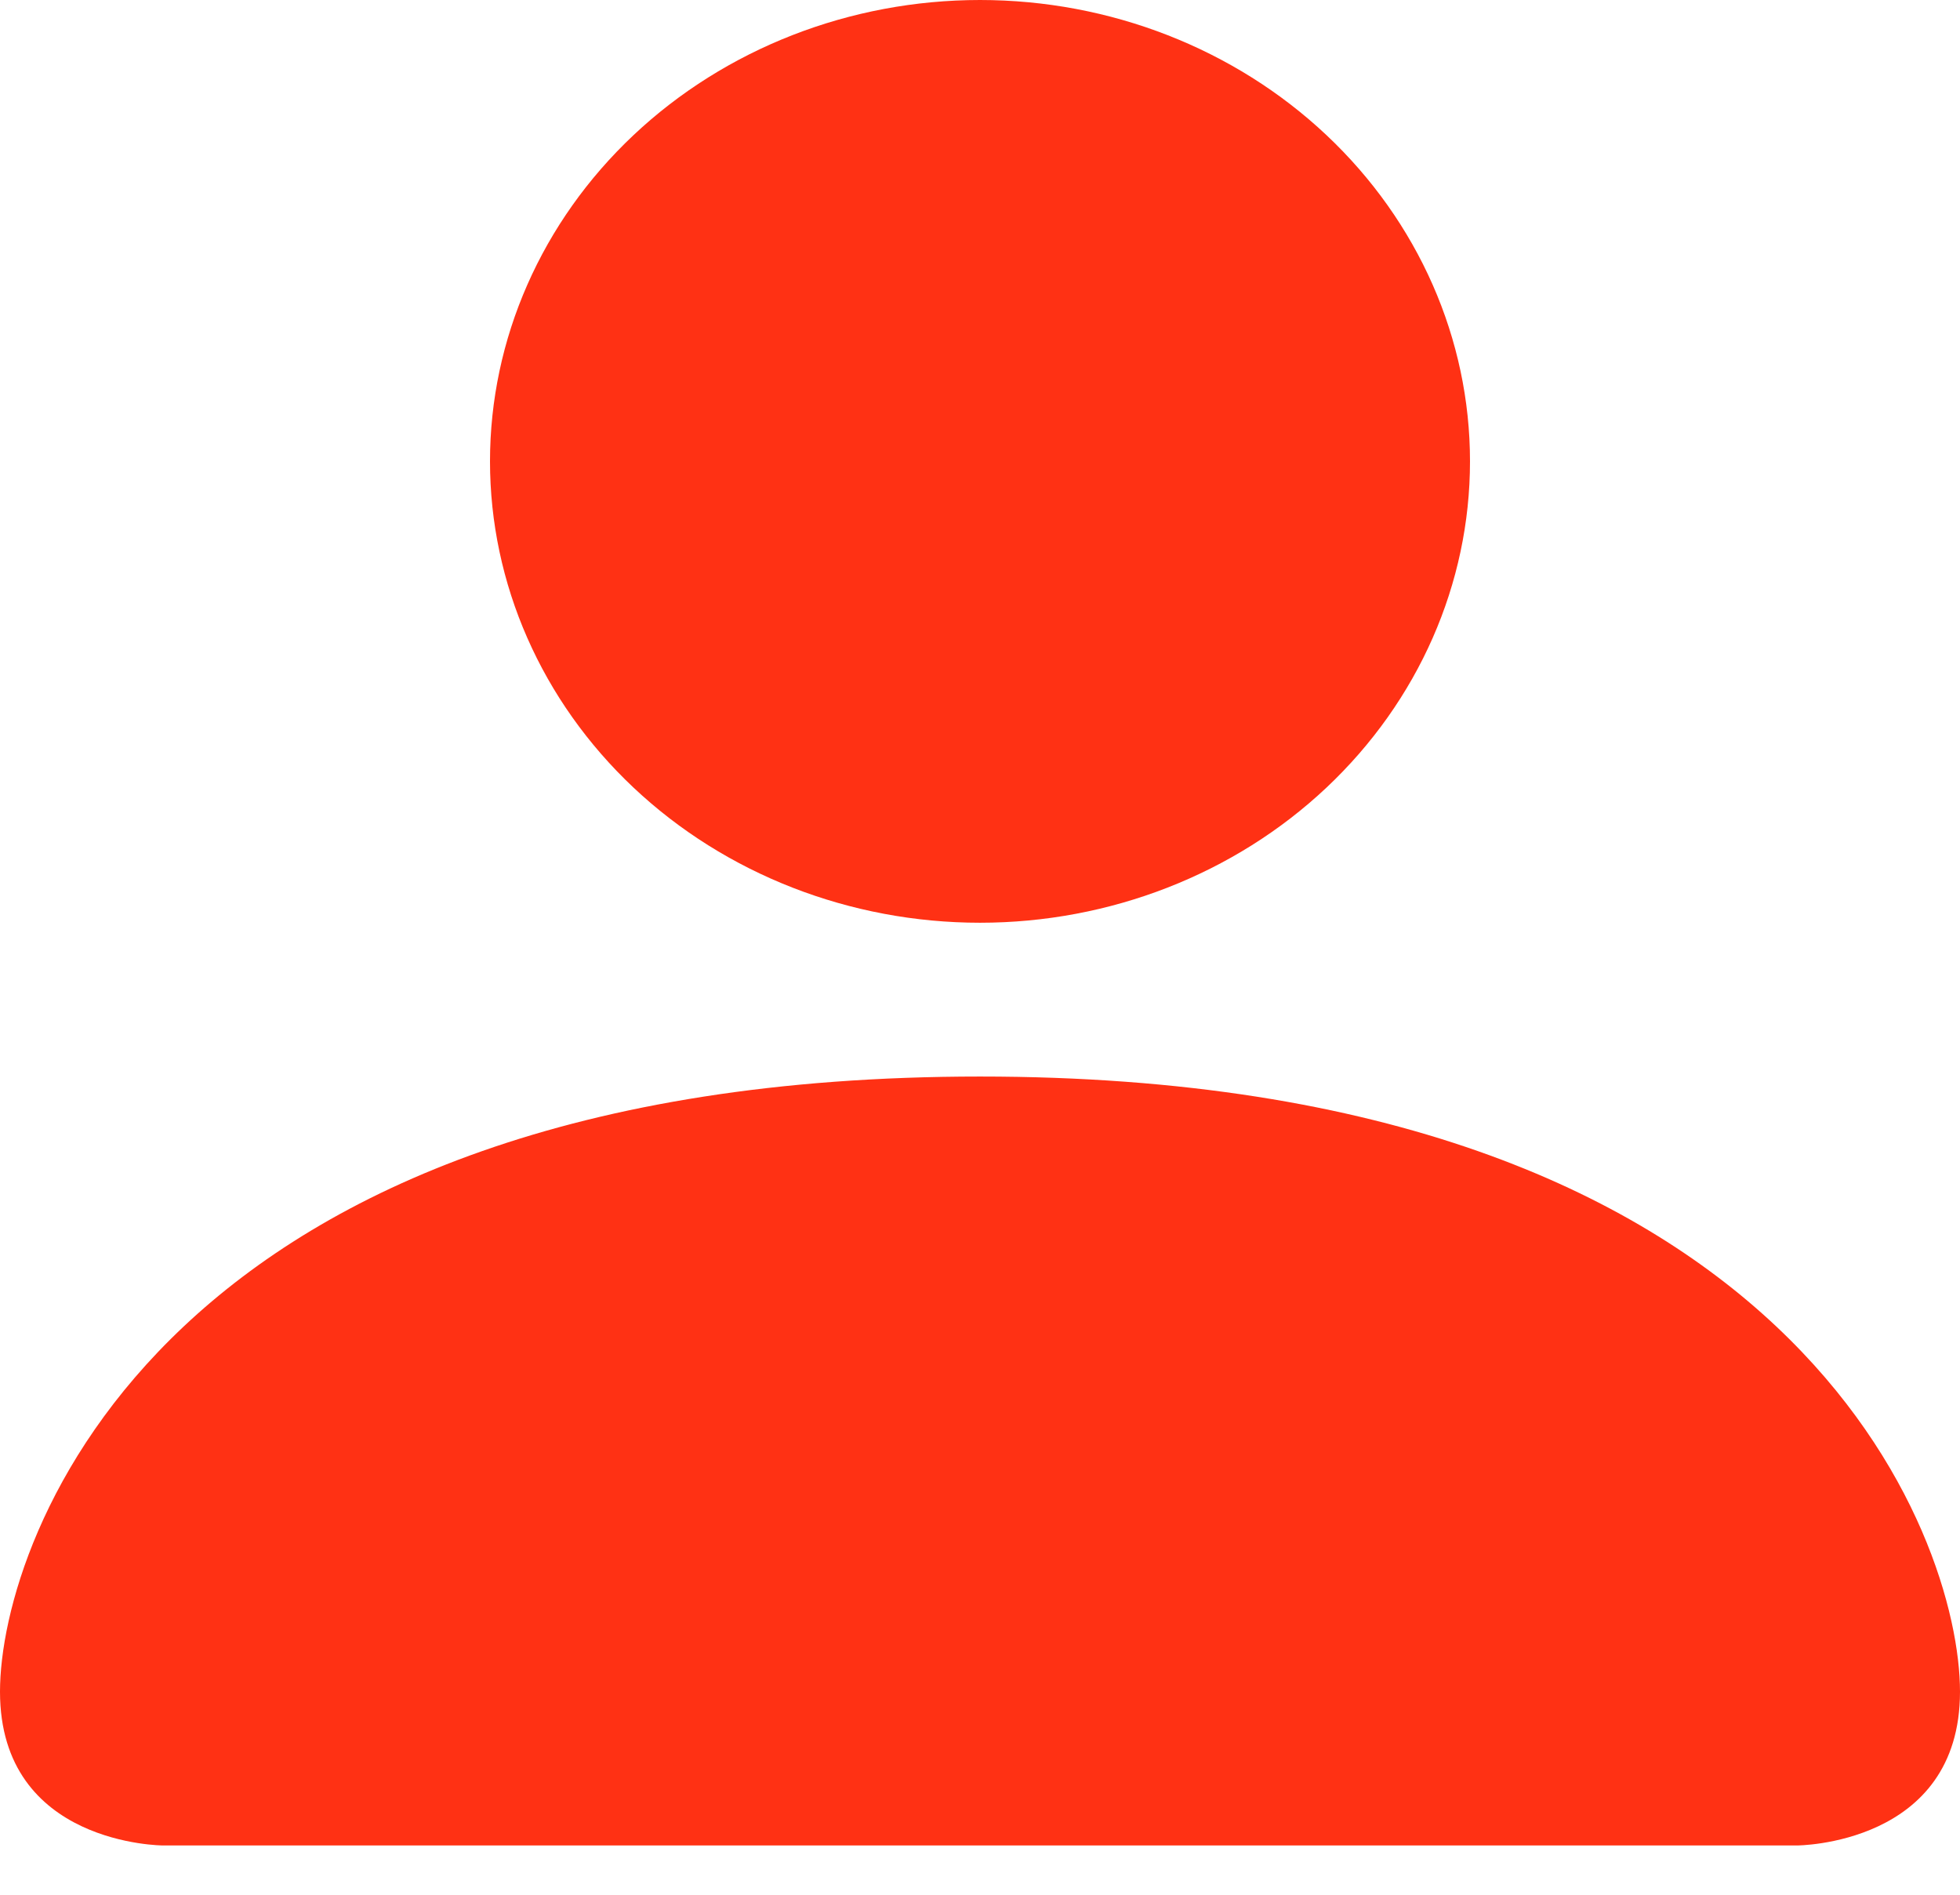 <svg width="30" height="29" viewBox="0 0 30 29" fill="none" xmlns="http://www.w3.org/2000/svg">
<path d="M2.5 28.246C2.5 28.246 0 28.246 0 25.892C0 23.538 2.5 16.477 15 16.477C27.5 16.477 30 23.538 30 25.892C30 28.246 27.5 28.246 27.5 28.246H2.5ZM15 14.123C16.989 14.123 18.897 13.379 20.303 12.055C21.71 10.73 22.5 8.934 22.5 7.061C22.5 5.189 21.71 3.393 20.303 2.068C18.897 0.744 16.989 0 15 0C13.011 0 11.103 0.744 9.697 2.068C8.29 3.393 7.5 5.189 7.5 7.061C7.5 8.934 8.29 10.73 9.697 12.055C11.103 13.379 13.011 14.123 15 14.123Z" fill="#FF3114"/>
</svg>
